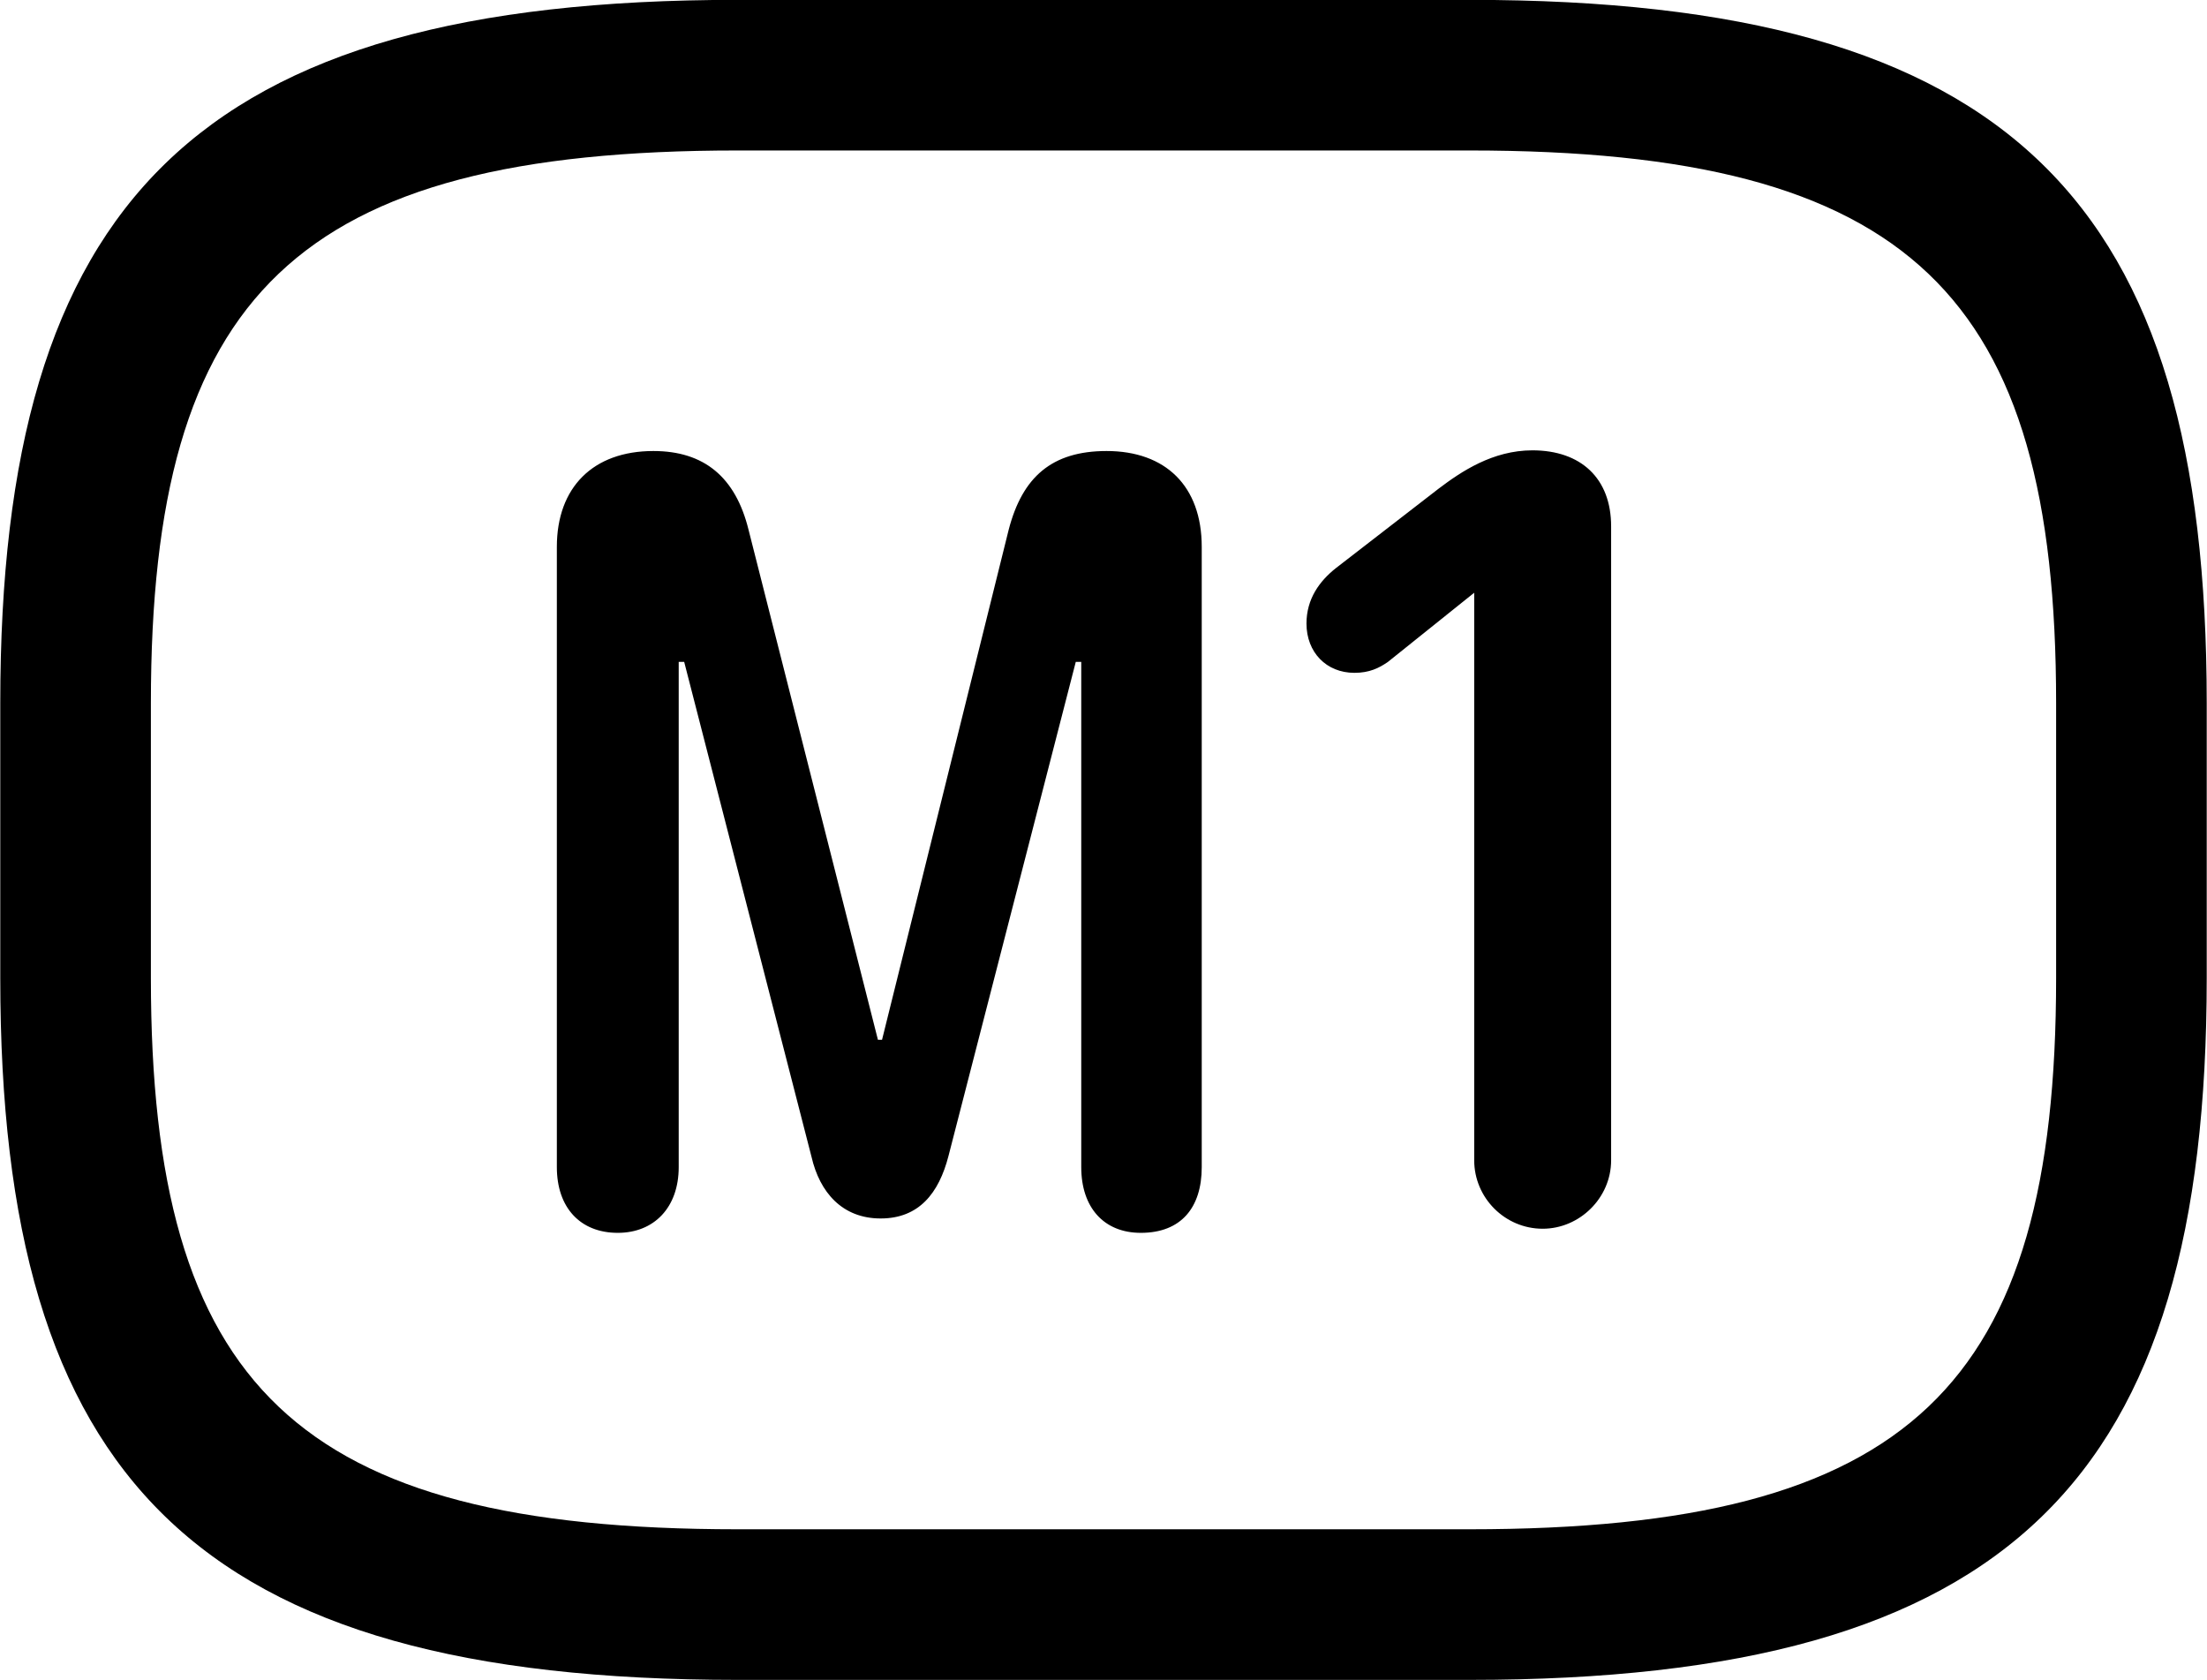 
<svg
    viewBox="0 0 32.238 24.541"
    xmlns="http://www.w3.org/2000/svg"
>
    <path
        fill="inherit"
        d="M10.774 24.538H21.464C29.394 24.538 32.234 21.598 32.234 14.288V10.268C32.234 2.948 29.394 -0.002 21.464 -0.002H10.774C2.844 -0.002 0.004 2.948 0.004 10.268V14.288C0.004 21.598 2.844 24.538 10.774 24.538ZM10.774 22.338C4.324 22.338 2.204 20.248 2.204 14.288V10.268C2.204 4.308 4.324 2.198 10.774 2.198H21.464C27.914 2.198 30.034 4.308 30.034 10.268V14.288C30.034 20.248 27.914 22.338 21.464 22.338ZM22.534 17.948C23.074 17.948 23.534 17.498 23.534 16.948V7.688C23.534 6.988 23.094 6.578 22.384 6.578C21.804 6.578 21.344 6.888 21.014 7.138L19.514 8.298C19.274 8.488 19.084 8.748 19.084 9.108C19.084 9.528 19.374 9.828 19.784 9.828C20.004 9.828 20.144 9.758 20.274 9.668L21.534 8.658V16.948C21.534 17.498 21.984 17.948 22.534 17.948ZM9.024 18.008C9.554 18.008 9.914 17.638 9.914 17.048V9.668H9.994L11.854 16.898C11.974 17.418 12.304 17.798 12.864 17.798C13.424 17.798 13.714 17.428 13.854 16.888L15.714 9.668H15.794V17.048C15.794 17.638 16.124 18.008 16.664 18.008C17.254 18.008 17.554 17.638 17.554 17.048V7.988C17.554 7.098 17.024 6.588 16.164 6.588C15.364 6.588 14.934 6.968 14.734 7.738L12.884 15.188H12.824L10.934 7.738C10.744 6.968 10.284 6.588 9.544 6.588C8.664 6.588 8.134 7.118 8.134 7.988V17.048C8.134 17.638 8.474 18.008 9.024 18.008Z"
        fillRule="evenodd"
        clipRule="evenodd"
    />
</svg>
        